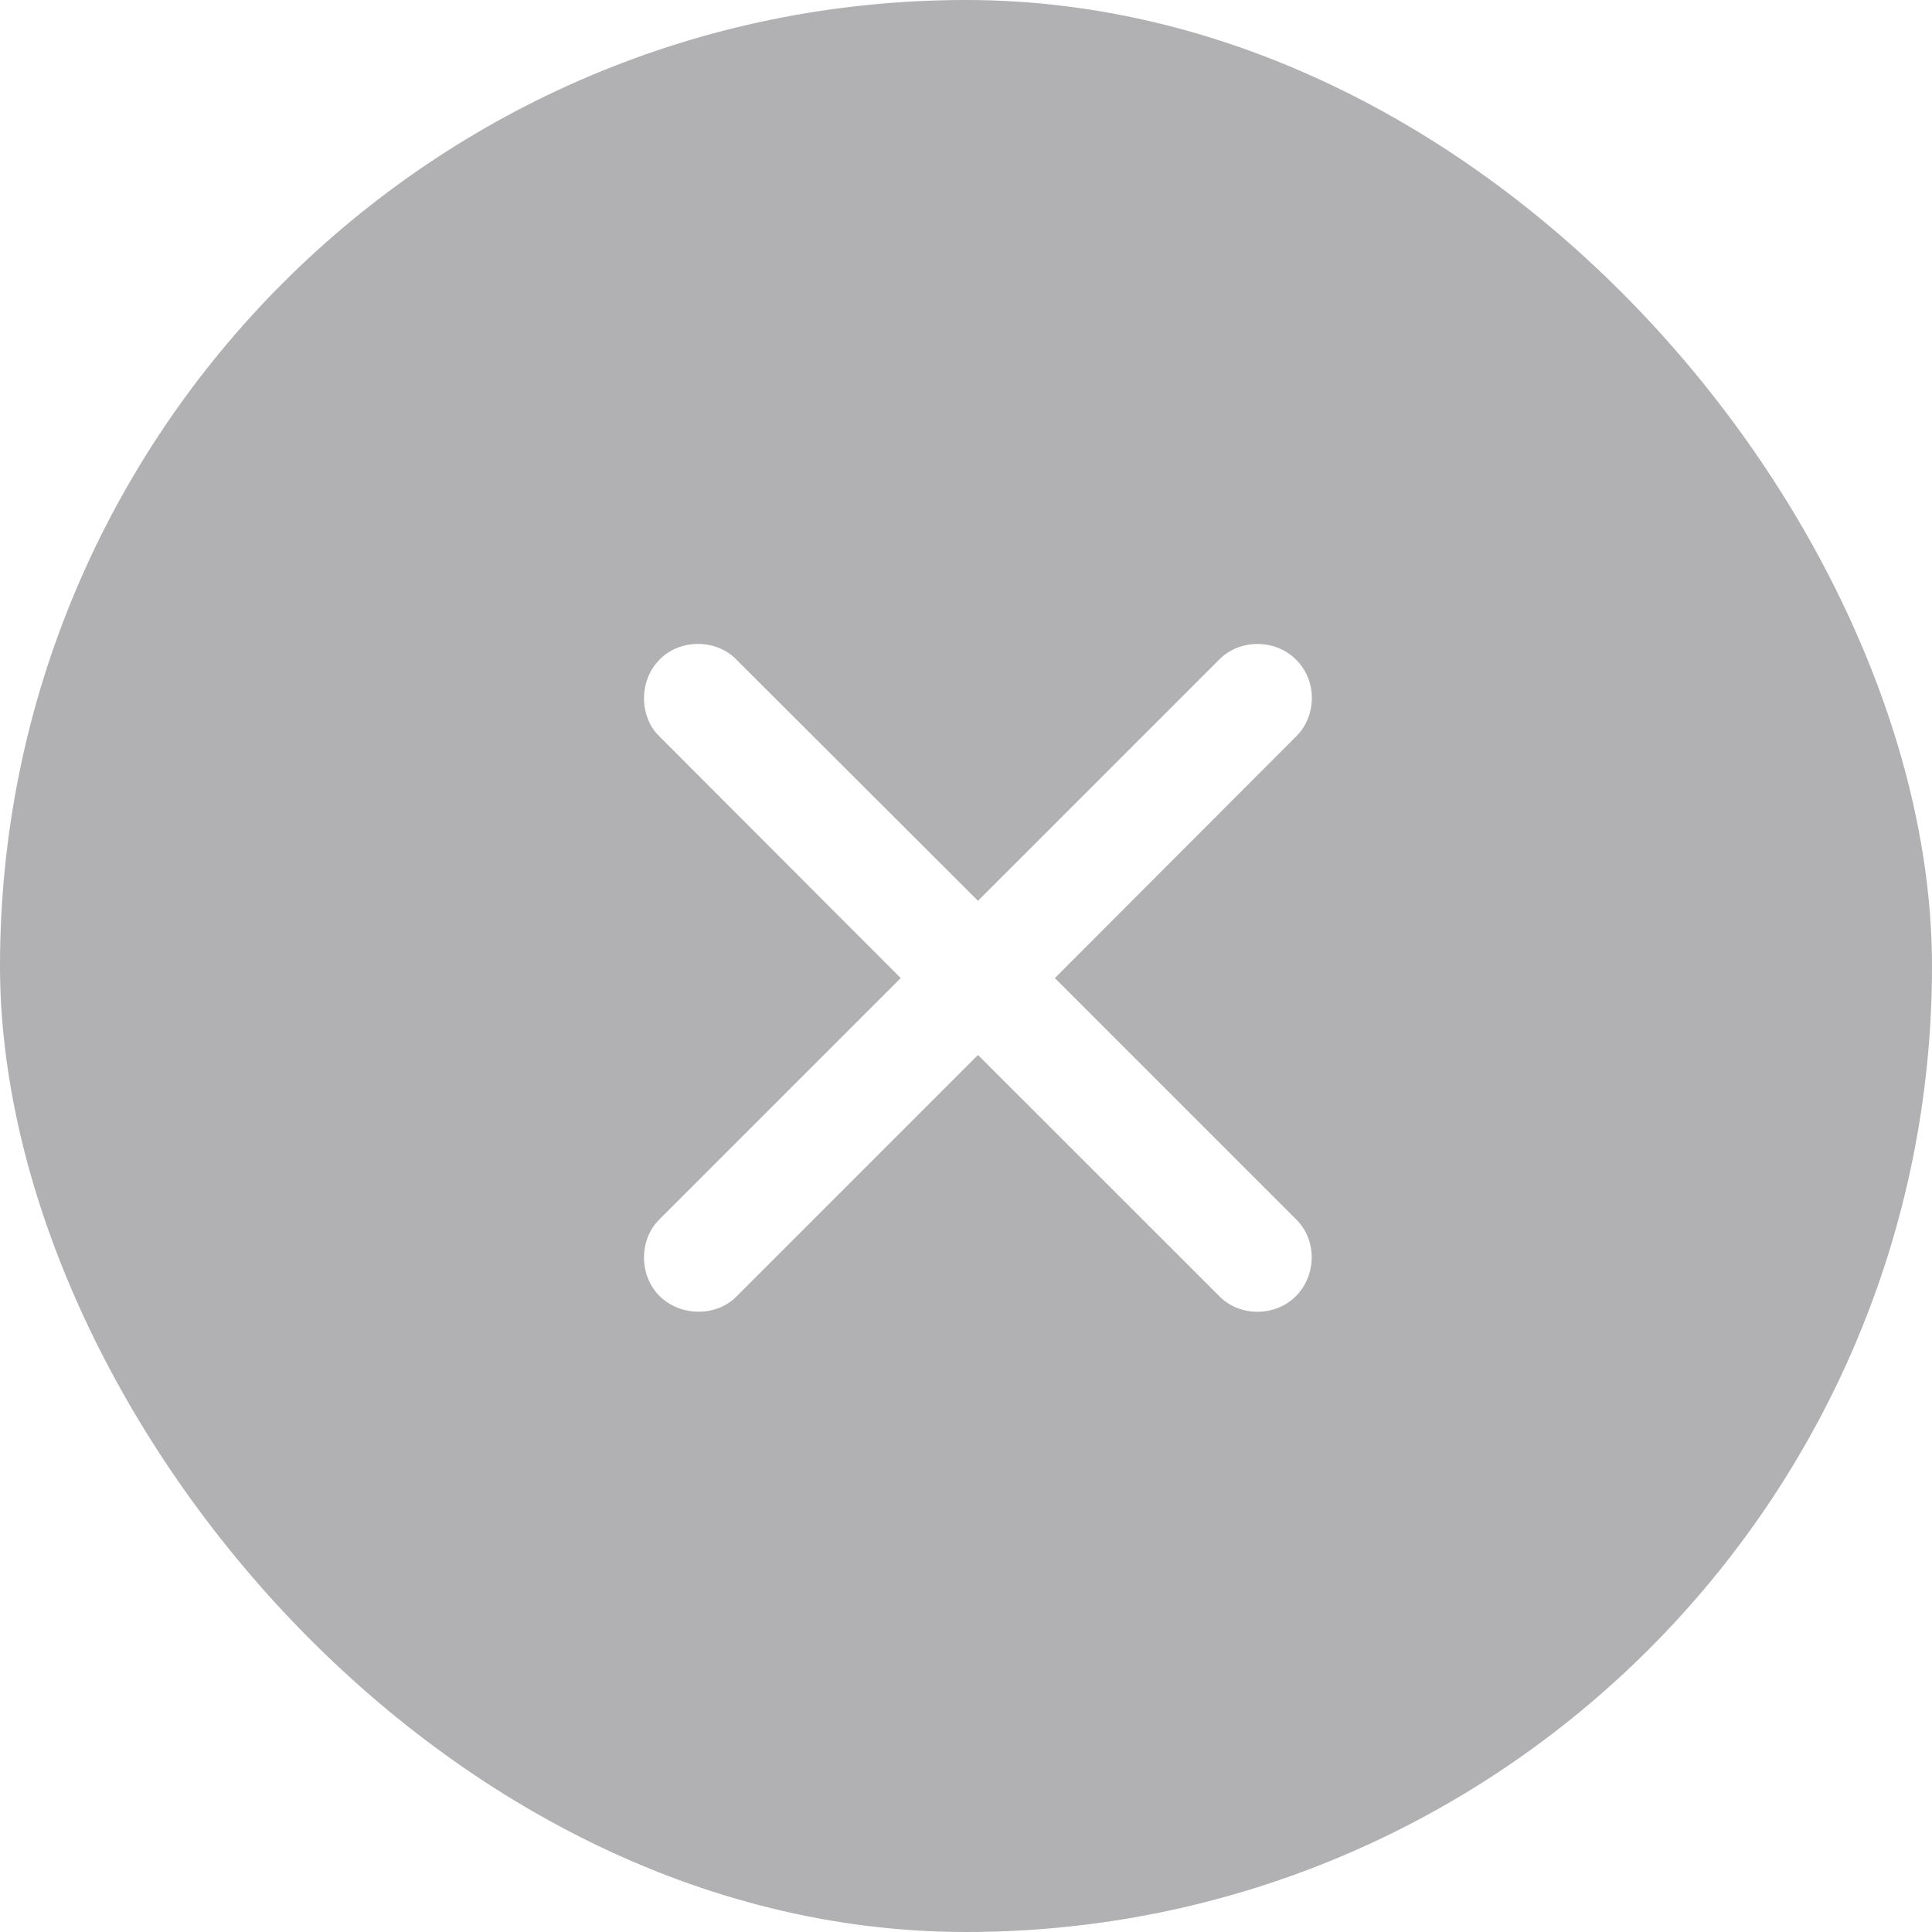 <svg width="20" height="20" viewBox="0 0 20 20" fill="none" xmlns="http://www.w3.org/2000/svg">
<g filter="url(#filter0_b_502_2382)">
<rect width="20" height="20" rx="10" fill="#3C3C43" fill-opacity="0.4"/>
<path d="M6.823 12.626C6.616 12.833 6.612 13.201 6.828 13.417C7.048 13.633 7.416 13.629 7.619 13.426L10.124 10.921L12.625 13.421C12.837 13.633 13.201 13.633 13.416 13.417C13.632 13.197 13.632 12.838 13.421 12.626L10.92 10.125L13.421 7.62C13.632 7.408 13.636 7.044 13.416 6.828C13.201 6.613 12.837 6.613 12.625 6.824L10.124 9.325L7.619 6.824C7.416 6.617 7.043 6.608 6.828 6.828C6.612 7.044 6.616 7.417 6.823 7.62L9.324 10.125L6.823 12.626Z" fill="white"/>
</g>
<defs>
<filter id="filter0_b_502_2382" x="-54.366" y="-54.366" width="128.731" height="128.731" filterUnits="userSpaceOnUse" color-interpolation-filters="sRGB">
<feFlood flood-opacity="0" result="BackgroundImageFix"/>
<feGaussianBlur in="BackgroundImageFix" stdDeviation="27.183"/>
<feComposite in2="SourceAlpha" operator="in" result="effect1_backgroundBlur_502_2382"/>
<feBlend mode="normal" in="SourceGraphic" in2="effect1_backgroundBlur_502_2382" result="shape"/>
</filter>
</defs>
</svg>
